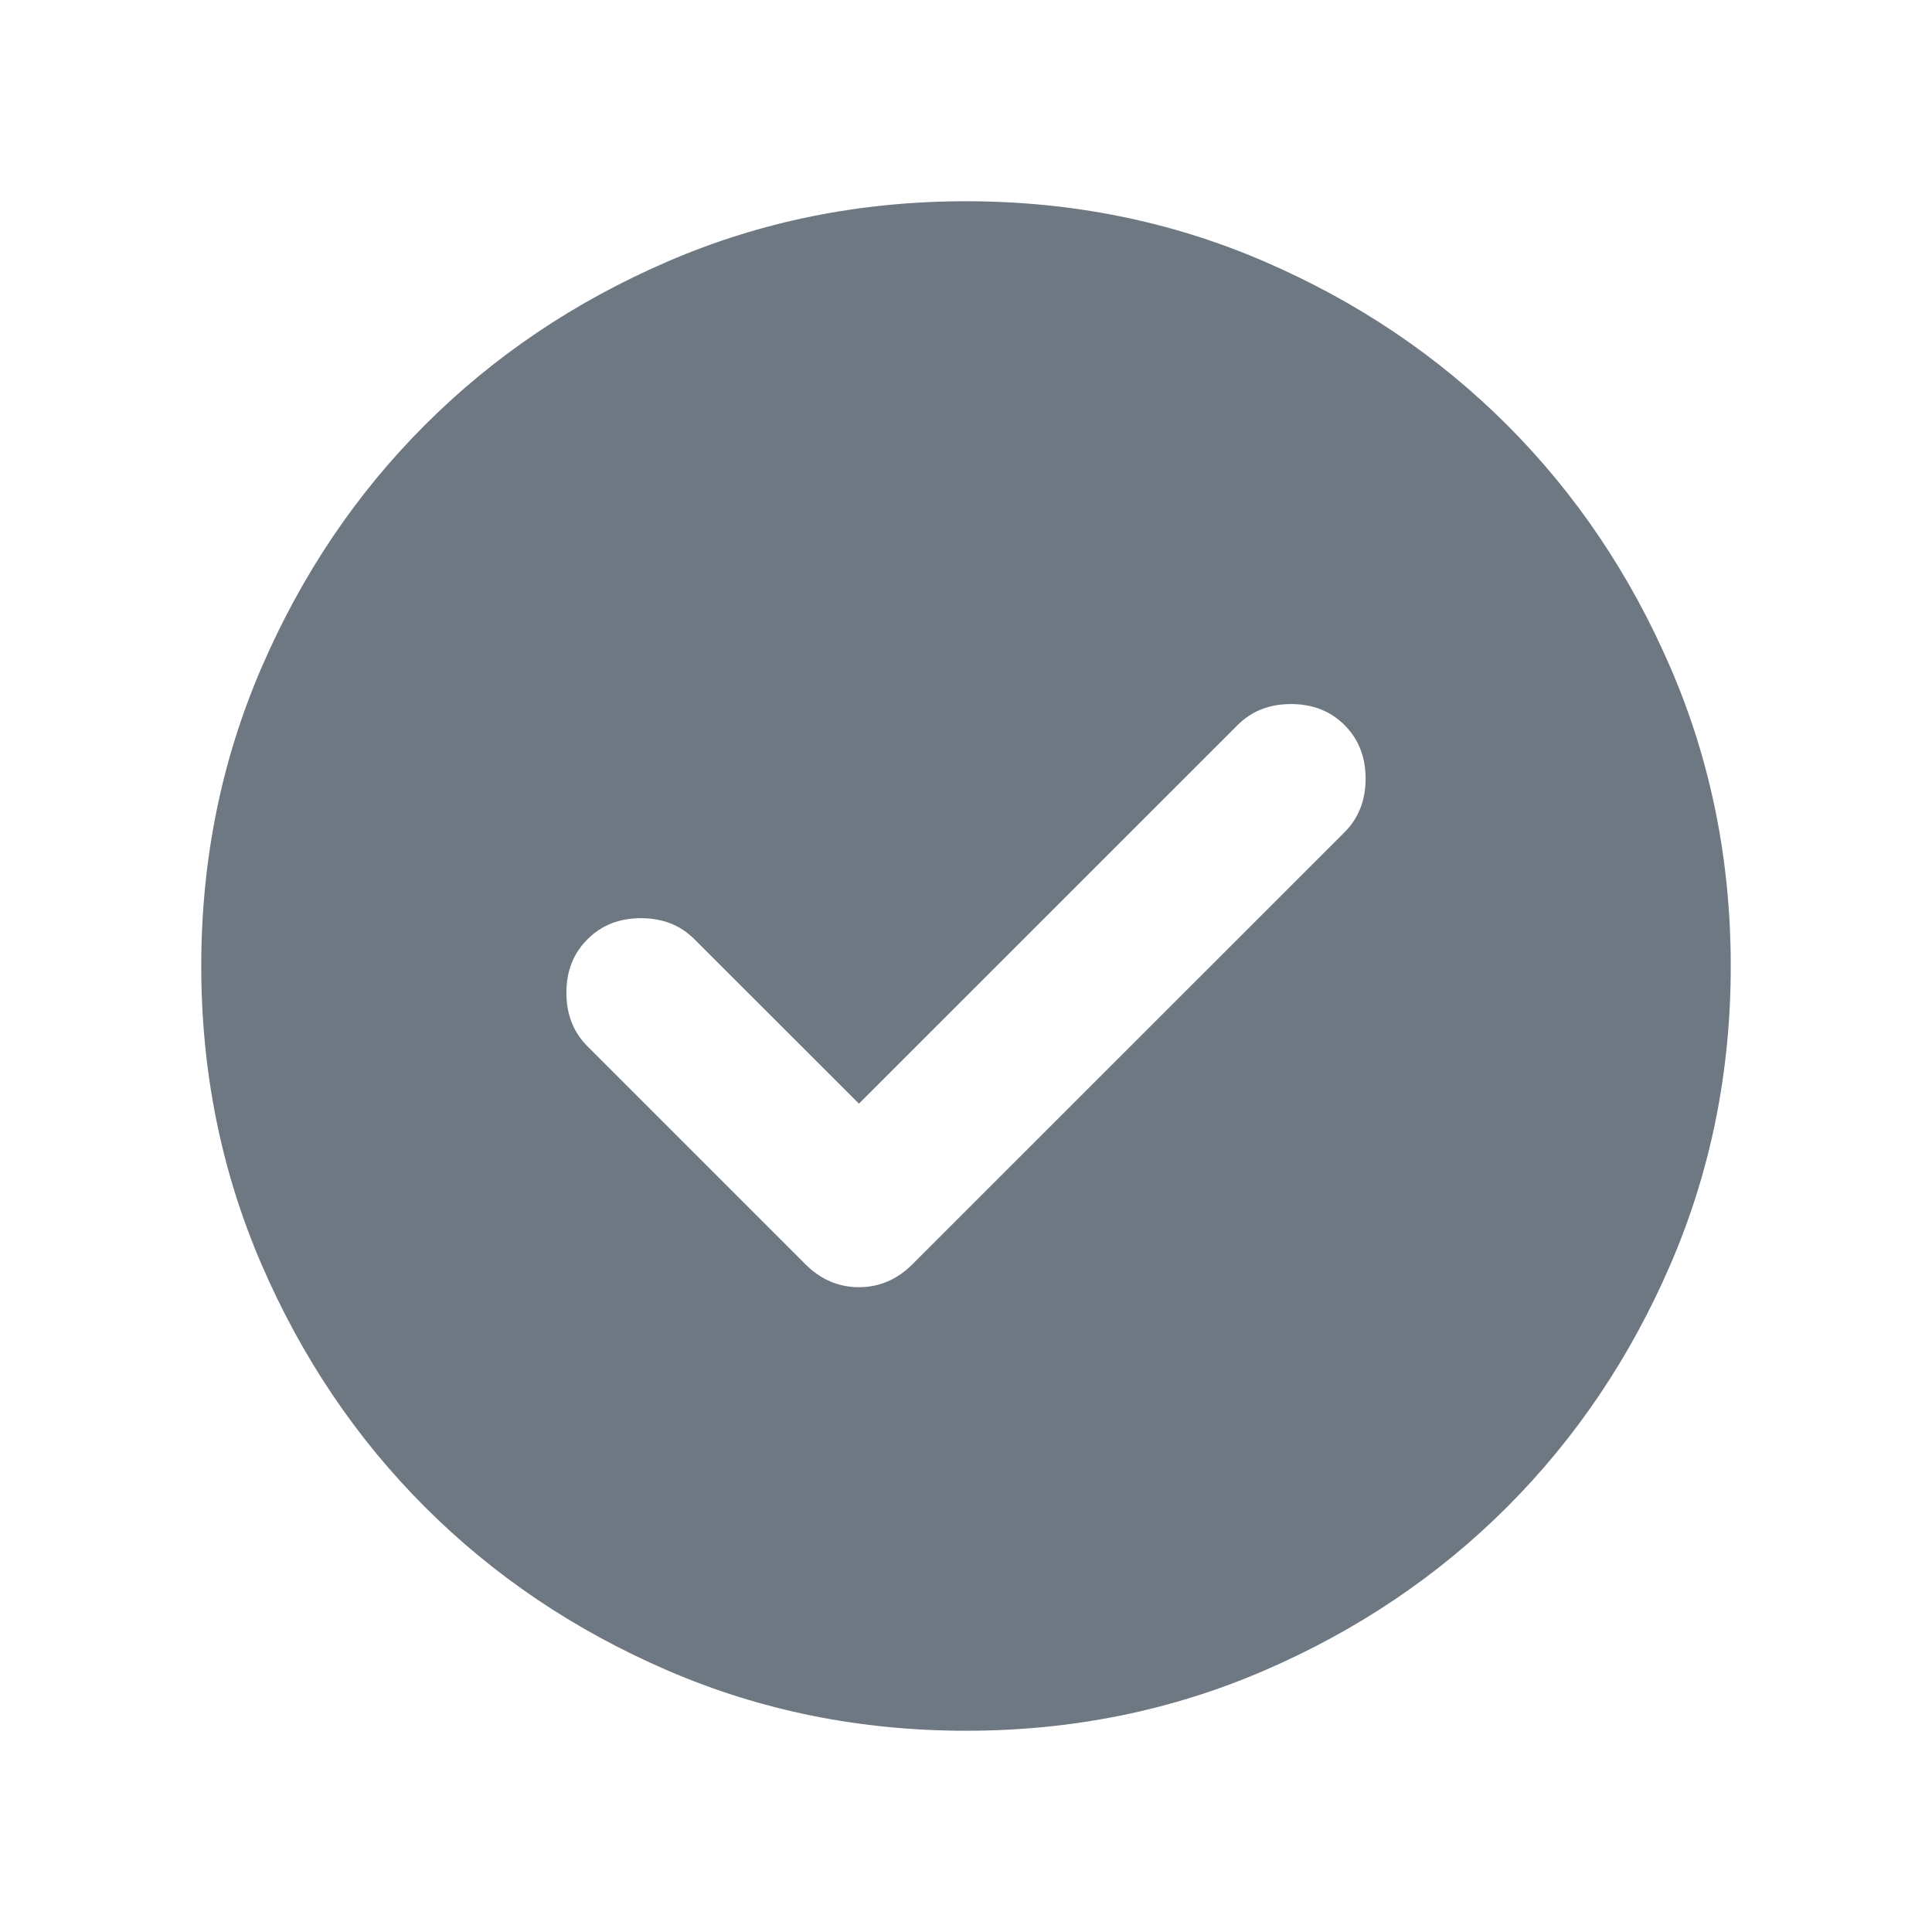 <svg width="24" height="24" viewBox="0 0 24 24" fill="none" xmlns="http://www.w3.org/2000/svg">
<path d="M10.67 13.71L8.627 11.668C8.453 11.493 8.232 11.406 7.963 11.406C7.693 11.406 7.472 11.493 7.298 11.668C7.123 11.842 7.036 12.063 7.036 12.332C7.036 12.602 7.123 12.823 7.298 12.998L10.005 15.705C10.195 15.895 10.417 15.99 10.67 15.99C10.923 15.99 11.145 15.895 11.335 15.705L16.703 10.338C16.877 10.163 16.964 9.942 16.964 9.672C16.964 9.403 16.877 9.182 16.703 9.008C16.528 8.833 16.307 8.746 16.038 8.746C15.768 8.746 15.547 8.833 15.373 9.008L10.67 13.71ZM12 21.5C10.686 21.5 9.451 21.251 8.295 20.752C7.139 20.253 6.134 19.576 5.279 18.721C4.424 17.866 3.747 16.861 3.248 15.705C2.749 14.549 2.5 13.314 2.5 12C2.5 10.686 2.749 9.451 3.248 8.295C3.747 7.139 4.424 6.134 5.279 5.279C6.134 4.424 7.139 3.747 8.295 3.248C9.451 2.749 10.686 2.5 12 2.5C13.314 2.5 14.549 2.749 15.705 3.248C16.861 3.747 17.866 4.424 18.721 5.279C19.576 6.134 20.253 7.139 20.752 8.295C21.251 9.451 21.5 10.686 21.5 12C21.5 13.314 21.251 14.549 20.752 15.705C20.253 16.861 19.576 17.866 18.721 18.721C17.866 19.576 16.861 20.253 15.705 20.752C14.549 21.251 13.314 21.5 12 21.5Z" fill="#6D7882"/>
</svg>
